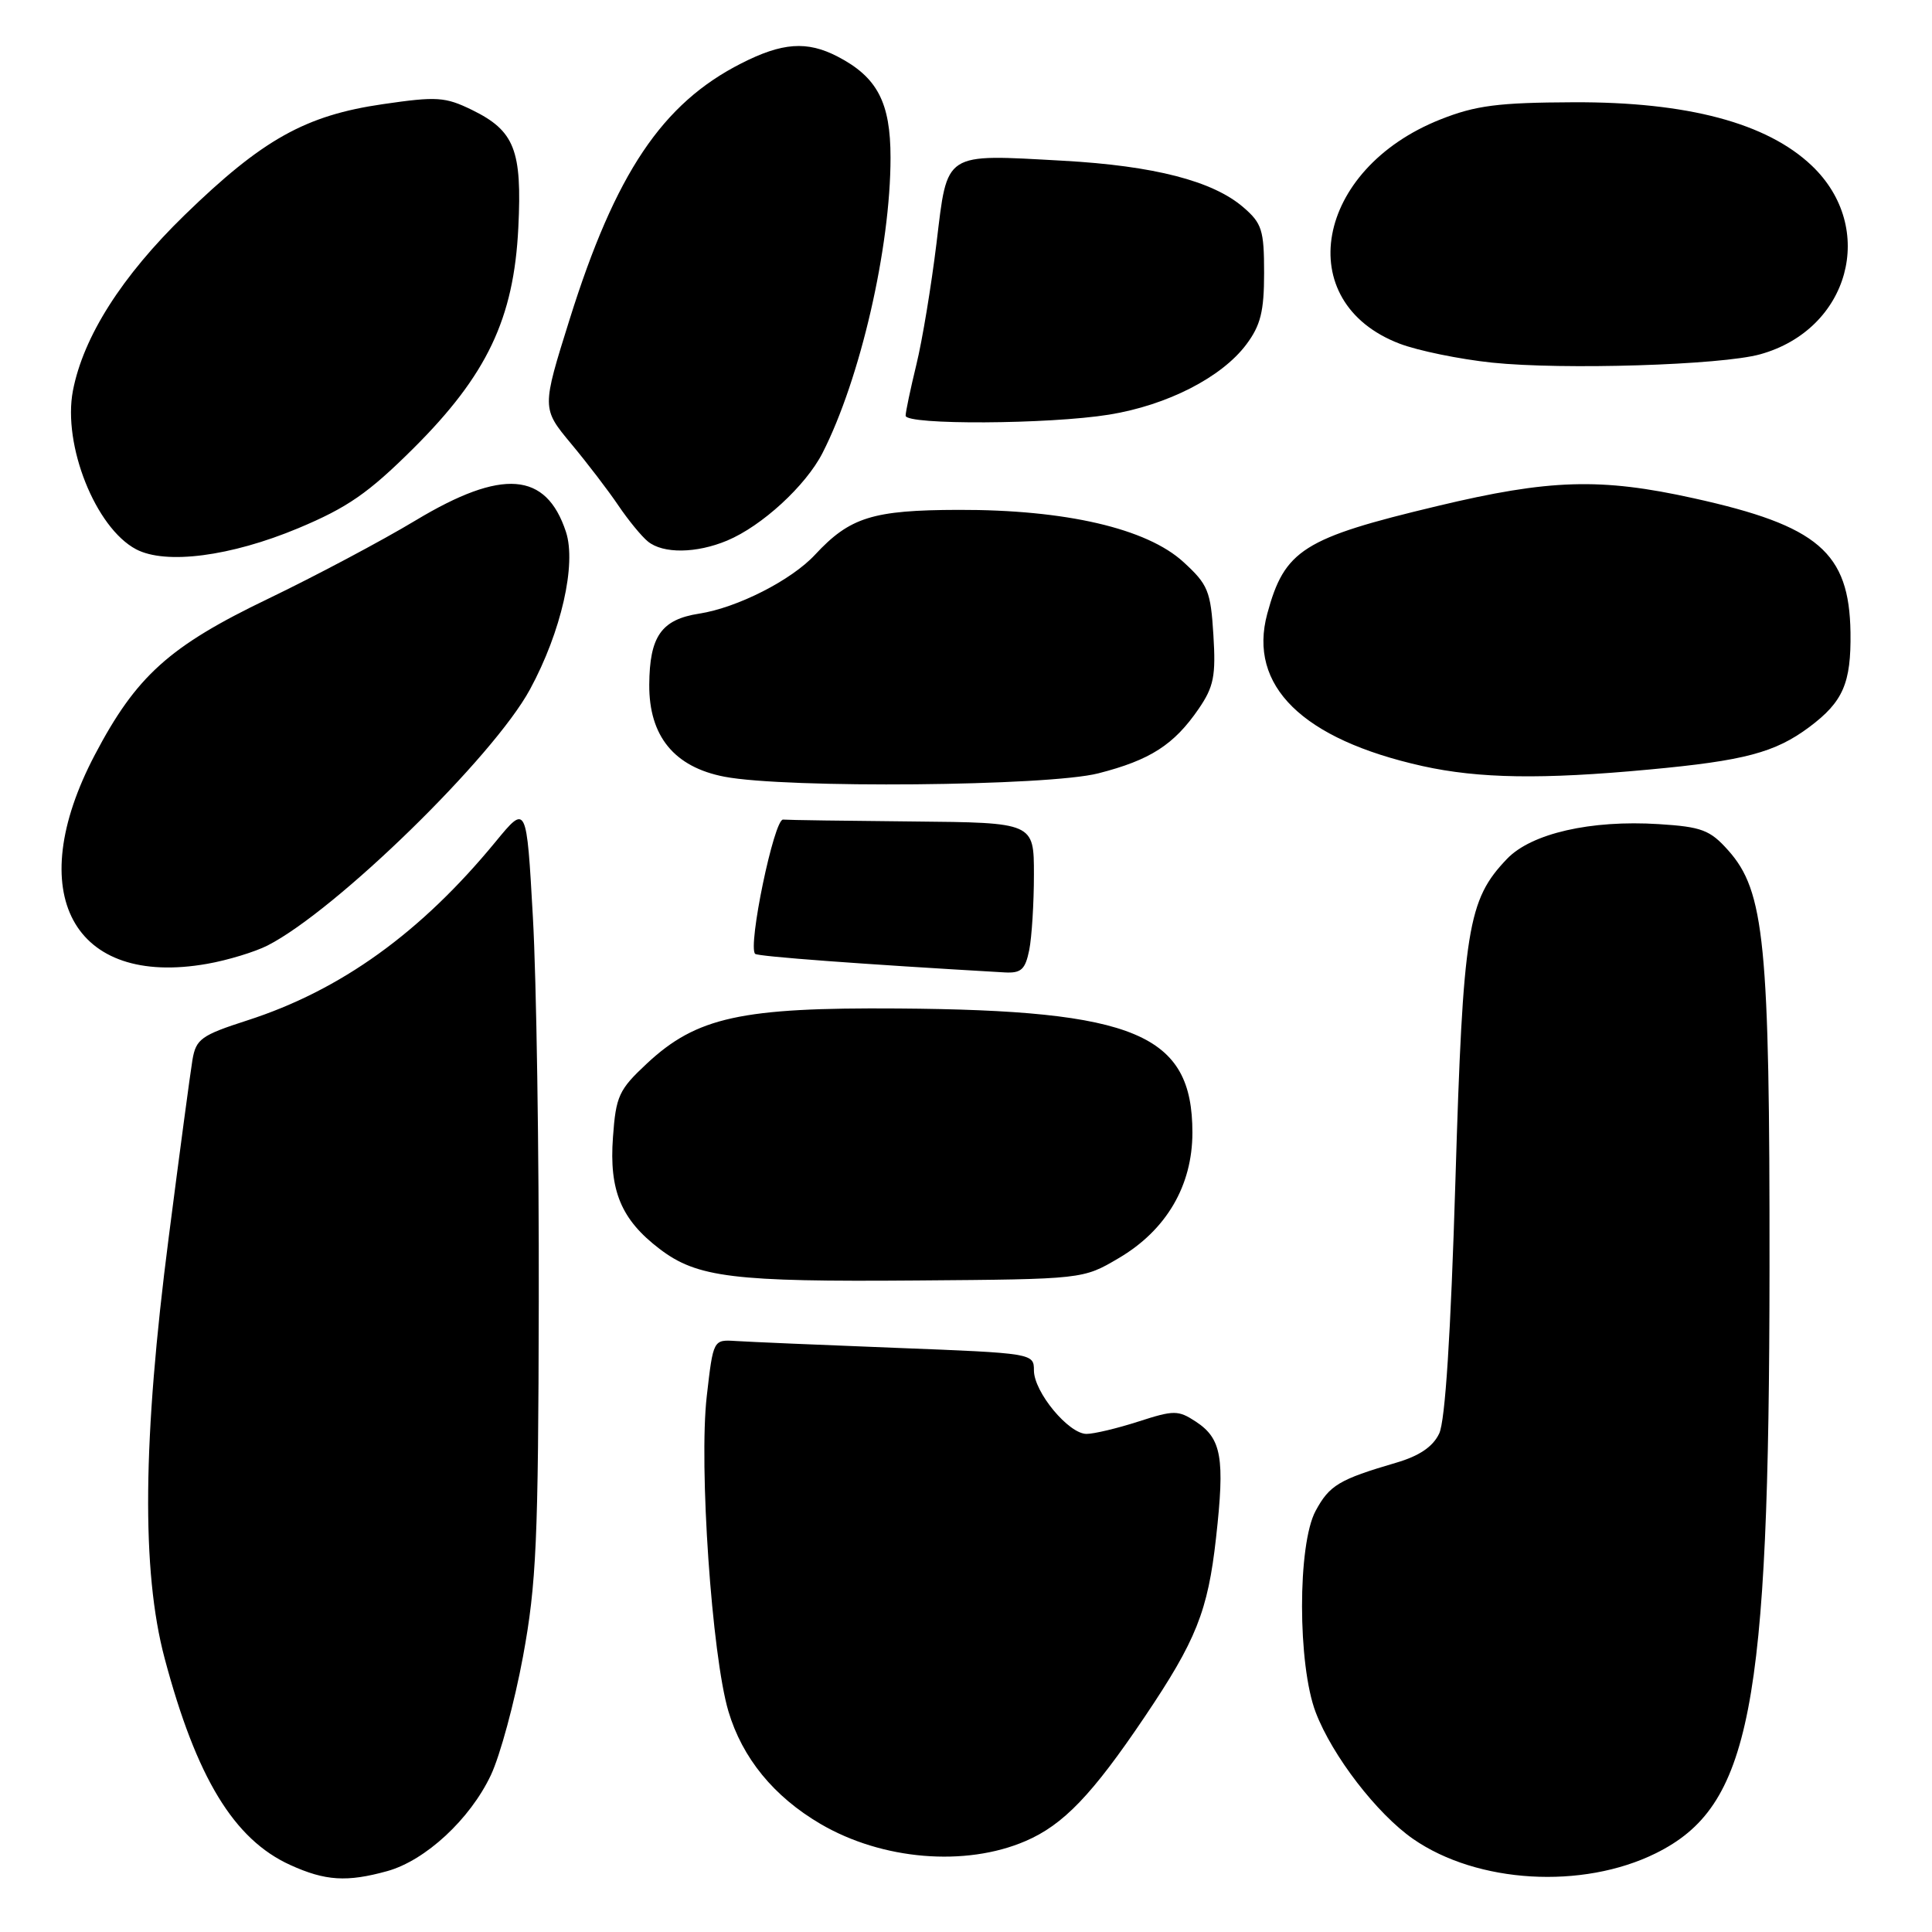 <?xml version="1.0" encoding="UTF-8" standalone="no"?>
<!DOCTYPE svg PUBLIC "-//W3C//DTD SVG 1.1//EN" "http://www.w3.org/Graphics/SVG/1.1/DTD/svg11.dtd" >
<svg xmlns="http://www.w3.org/2000/svg" xmlns:xlink="http://www.w3.org/1999/xlink" version="1.1" viewBox="0 0 256 256">
 <g >
 <path fill="currentColor"
d=" M 51.32 247.93 C 56.38 246.52 62.28 241.06 65.04 235.22 C 66.27 232.62 68.18 225.55 69.30 219.50 C 71.08 209.82 71.33 204.19 71.39 172.50 C 71.43 152.70 71.08 129.76 70.61 121.52 C 69.77 106.55 69.77 106.55 65.68 111.52 C 55.77 123.58 45.17 131.21 32.76 135.21 C 26.65 137.18 25.97 137.68 25.50 140.44 C 25.22 142.12 23.80 152.72 22.35 164.00 C 18.90 190.71 18.74 208.17 21.81 219.72 C 26.02 235.55 30.99 243.73 38.46 247.12 C 43.12 249.24 45.97 249.41 51.32 247.93 Z  M 219.40 245.57 C 231.95 239.35 234.43 226.61 234.47 168.00 C 234.50 124.95 233.82 118.07 228.99 112.67 C 226.59 109.98 225.49 109.56 219.80 109.20 C 210.78 108.63 202.92 110.43 199.69 113.80 C 194.47 119.25 193.86 123.00 192.85 156.45 C 192.23 176.83 191.50 188.28 190.70 189.95 C 189.87 191.70 188.07 192.92 184.99 193.82 C 177.42 196.04 176.16 196.80 174.32 200.21 C 171.92 204.67 171.93 220.59 174.34 226.90 C 176.54 232.66 182.46 240.35 187.26 243.68 C 195.75 249.56 209.67 250.38 219.40 245.57 Z  M 135.89 243.95 C 140.90 241.80 144.73 237.80 151.67 227.50 C 158.49 217.38 160.05 213.49 161.13 203.78 C 162.32 193.17 161.87 190.62 158.45 188.37 C 156.11 186.84 155.56 186.84 150.85 188.36 C 148.06 189.26 144.96 190.00 143.97 190.00 C 141.60 190.00 137.00 184.45 137.00 181.58 C 137.00 179.33 136.85 179.30 118.75 178.60 C 108.71 178.21 99.15 177.80 97.50 177.69 C 94.51 177.50 94.51 177.50 93.65 185.00 C 92.59 194.22 94.32 219.36 96.52 226.76 C 98.36 232.95 102.54 238.06 108.72 241.68 C 116.88 246.46 127.91 247.39 135.89 243.95 Z  M 148.22 166.72 C 154.54 163.01 158.00 157.11 158.00 150.07 C 158.00 137.03 150.47 133.85 119.00 133.63 C 98.23 133.48 92.31 134.77 85.72 140.92 C 82.00 144.39 81.61 145.23 81.22 150.70 C 80.70 157.76 82.31 161.61 87.39 165.48 C 92.36 169.28 97.15 169.87 121.50 169.67 C 143.50 169.50 143.50 169.50 148.22 166.72 Z  M 35.46 125.28 C 44.54 120.64 65.39 100.29 70.23 91.34 C 74.37 83.71 76.40 74.76 74.99 70.47 C 72.36 62.50 66.55 62.06 55.10 68.94 C 50.58 71.66 41.78 76.33 35.55 79.33 C 22.41 85.64 18.05 89.58 12.56 100.03 C 2.92 118.37 9.64 130.86 27.46 127.71 C 30.19 127.23 33.79 126.13 35.46 125.28 Z  M 136.38 125.88 C 136.72 124.16 137.00 119.66 137.00 115.88 C 137.00 109.00 137.00 109.00 121.00 108.85 C 112.20 108.77 104.44 108.66 103.76 108.60 C 102.57 108.50 99.06 125.40 100.06 126.39 C 100.42 126.74 114.17 127.76 133.12 128.85 C 135.31 128.97 135.85 128.48 136.38 125.88 Z  M 145.54 102.47 C 152.42 100.71 155.56 98.69 158.84 93.91 C 160.83 91.00 161.12 89.56 160.78 84.12 C 160.42 78.31 160.07 77.45 156.81 74.47 C 151.96 70.02 141.19 67.52 127.00 67.56 C 115.63 67.59 112.62 68.53 108.00 73.50 C 104.87 76.88 97.69 80.53 92.64 81.31 C 87.63 82.09 86.07 84.32 86.03 90.73 C 85.99 97.54 89.34 101.64 96.00 102.92 C 104.18 104.49 138.89 104.18 145.54 102.47 Z  M 218.50 101.97 C 231.14 100.80 235.21 99.72 239.74 96.34 C 244.22 92.99 245.29 90.53 245.20 83.81 C 245.04 73.19 240.93 69.66 224.42 66.02 C 212.09 63.29 205.33 63.49 190.47 67.05 C 172.66 71.30 170.21 72.86 167.92 81.32 C 165.34 90.87 172.56 97.96 188.50 101.51 C 195.96 103.16 204.31 103.30 218.50 101.97 Z  M 39.50 70.00 C 46.05 67.26 48.81 65.34 54.75 59.44 C 64.53 49.71 68.09 42.22 68.68 30.17 C 69.19 19.88 68.18 17.33 62.55 14.57 C 58.98 12.83 57.88 12.76 50.74 13.80 C 40.46 15.29 34.77 18.48 24.47 28.49 C 16.14 36.59 11.04 44.61 9.66 51.78 C 8.29 58.97 12.66 69.94 18.03 72.78 C 21.95 74.85 30.56 73.73 39.50 70.00 Z  M 96.35 71.63 C 100.96 69.70 106.77 64.36 108.99 60.02 C 113.99 50.21 118.00 32.83 118.00 20.88 C 118.00 13.56 116.24 10.21 110.96 7.48 C 106.93 5.40 103.66 5.63 98.22 8.40 C 87.74 13.72 81.55 22.95 75.48 42.31 C 71.78 54.11 71.78 54.11 75.69 58.81 C 77.84 61.39 80.66 65.08 81.95 67.00 C 83.25 68.92 85.00 71.06 85.85 71.75 C 87.86 73.39 92.26 73.34 96.35 71.63 Z  M 146.97 54.94 C 154.67 53.69 161.86 50.01 165.13 45.66 C 167.04 43.11 167.50 41.27 167.50 36.16 C 167.50 30.48 167.21 29.58 164.73 27.45 C 160.70 23.98 152.92 21.97 140.89 21.30 C 124.92 20.42 125.57 20.00 124.09 32.23 C 123.40 37.88 122.21 45.12 121.42 48.33 C 120.64 51.54 120.00 54.58 120.00 55.08 C 120.00 56.33 138.98 56.23 146.97 54.94 Z  M 233.22 46.95 C 245.06 43.67 248.75 30.21 240.07 21.95 C 234.12 16.29 223.58 13.49 208.50 13.55 C 198.53 13.59 195.55 13.97 190.88 15.82 C 174.24 22.41 171.03 40.03 185.46 45.54 C 187.90 46.47 193.41 47.60 197.70 48.05 C 207.11 49.03 228.07 48.38 233.22 46.95 Z "/>
</g>
</svg>